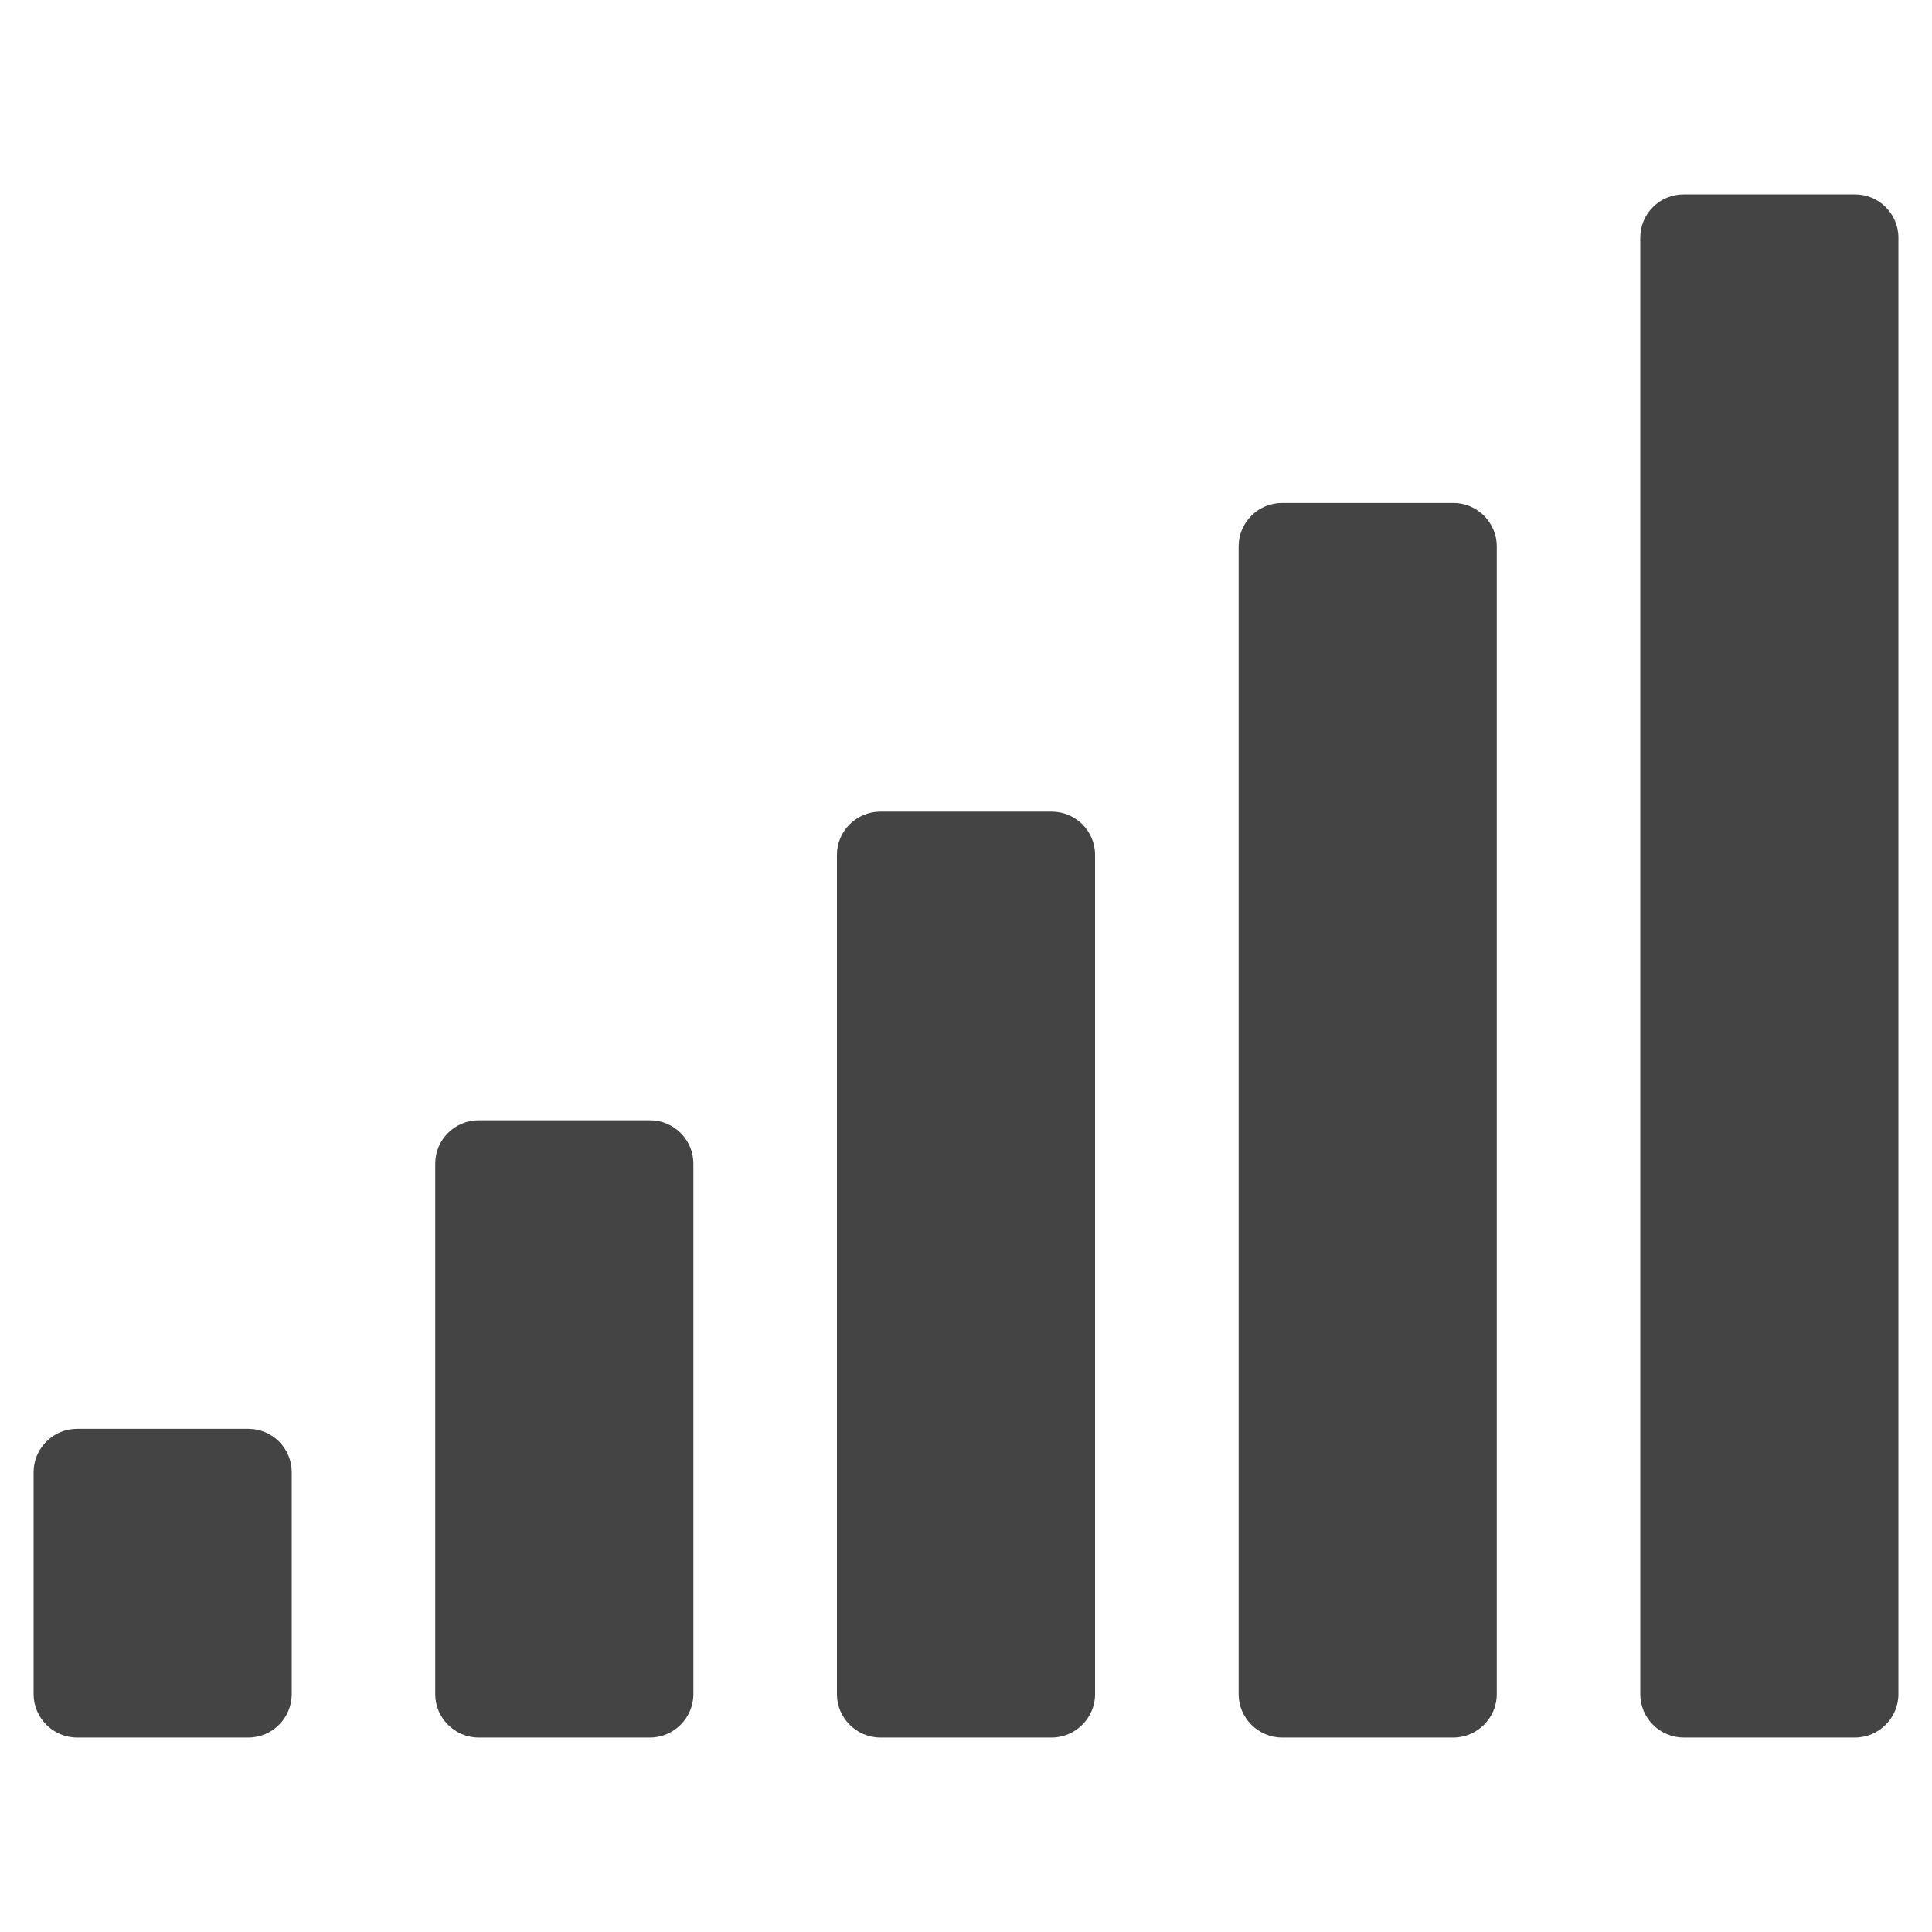 <?xml version="1.0" encoding="utf-8"?>
<!-- Generated by IcoMoon.io -->
<!DOCTYPE svg PUBLIC "-//W3C//DTD SVG 1.1//EN" "http://www.w3.org/Graphics/SVG/1.1/DTD/svg11.dtd">
<svg version="1.1" xmlns="http://www.w3.org/2000/svg" xmlns:xlink="http://www.w3.org/1999/xlink" width="36" height="36" viewBox="0 0 36 36">
<path fill="#444" d="M5.436 31.569c0 0.443-0.362 0.808-0.808 0.808h-3.194c-0.443 0-0.808-0.366-0.808-0.808v-4.137c0-0.446 0.366-0.808 0.808-0.808h3.194c0.446 0 0.808 0.362 0.808 0.808v4.137z"></path>
<path fill="#444" d="M12.92 31.569c0 0.443-0.366 0.808-0.808 0.808h-3.194c-0.443 0-0.808-0.366-0.808-0.808v-9.886c0-0.449 0.366-0.808 0.808-0.808h3.194c0.443 0 0.808 0.359 0.808 0.808v9.886z"></path>
<path fill="#444" d="M20.405 31.569c0 0.443-0.366 0.808-0.808 0.808h-3.194c-0.443 0-0.808-0.366-0.808-0.808v-15.64c0-0.446 0.366-0.805 0.808-0.805h3.194c0.443 0 0.808 0.359 0.808 0.805v15.64z"></path>
<path fill="#444" d="M27.89 31.569c0 0.443-0.366 0.808-0.808 0.808h-3.194c-0.443 0-0.808-0.366-0.808-0.808v-21.389c0-0.446 0.366-0.808 0.808-0.808h3.194c0.443 0 0.808 0.362 0.808 0.808v21.389z"></path>
<path fill="#444" d="M35.374 31.569c0 0.443-0.366 0.808-0.808 0.808h-3.194c-0.446 0-0.808-0.366-0.808-0.808v-27.139c0-0.449 0.362-0.808 0.808-0.808h3.194c0.443 0 0.808 0.359 0.808 0.808v27.139z"></path>
</svg>
